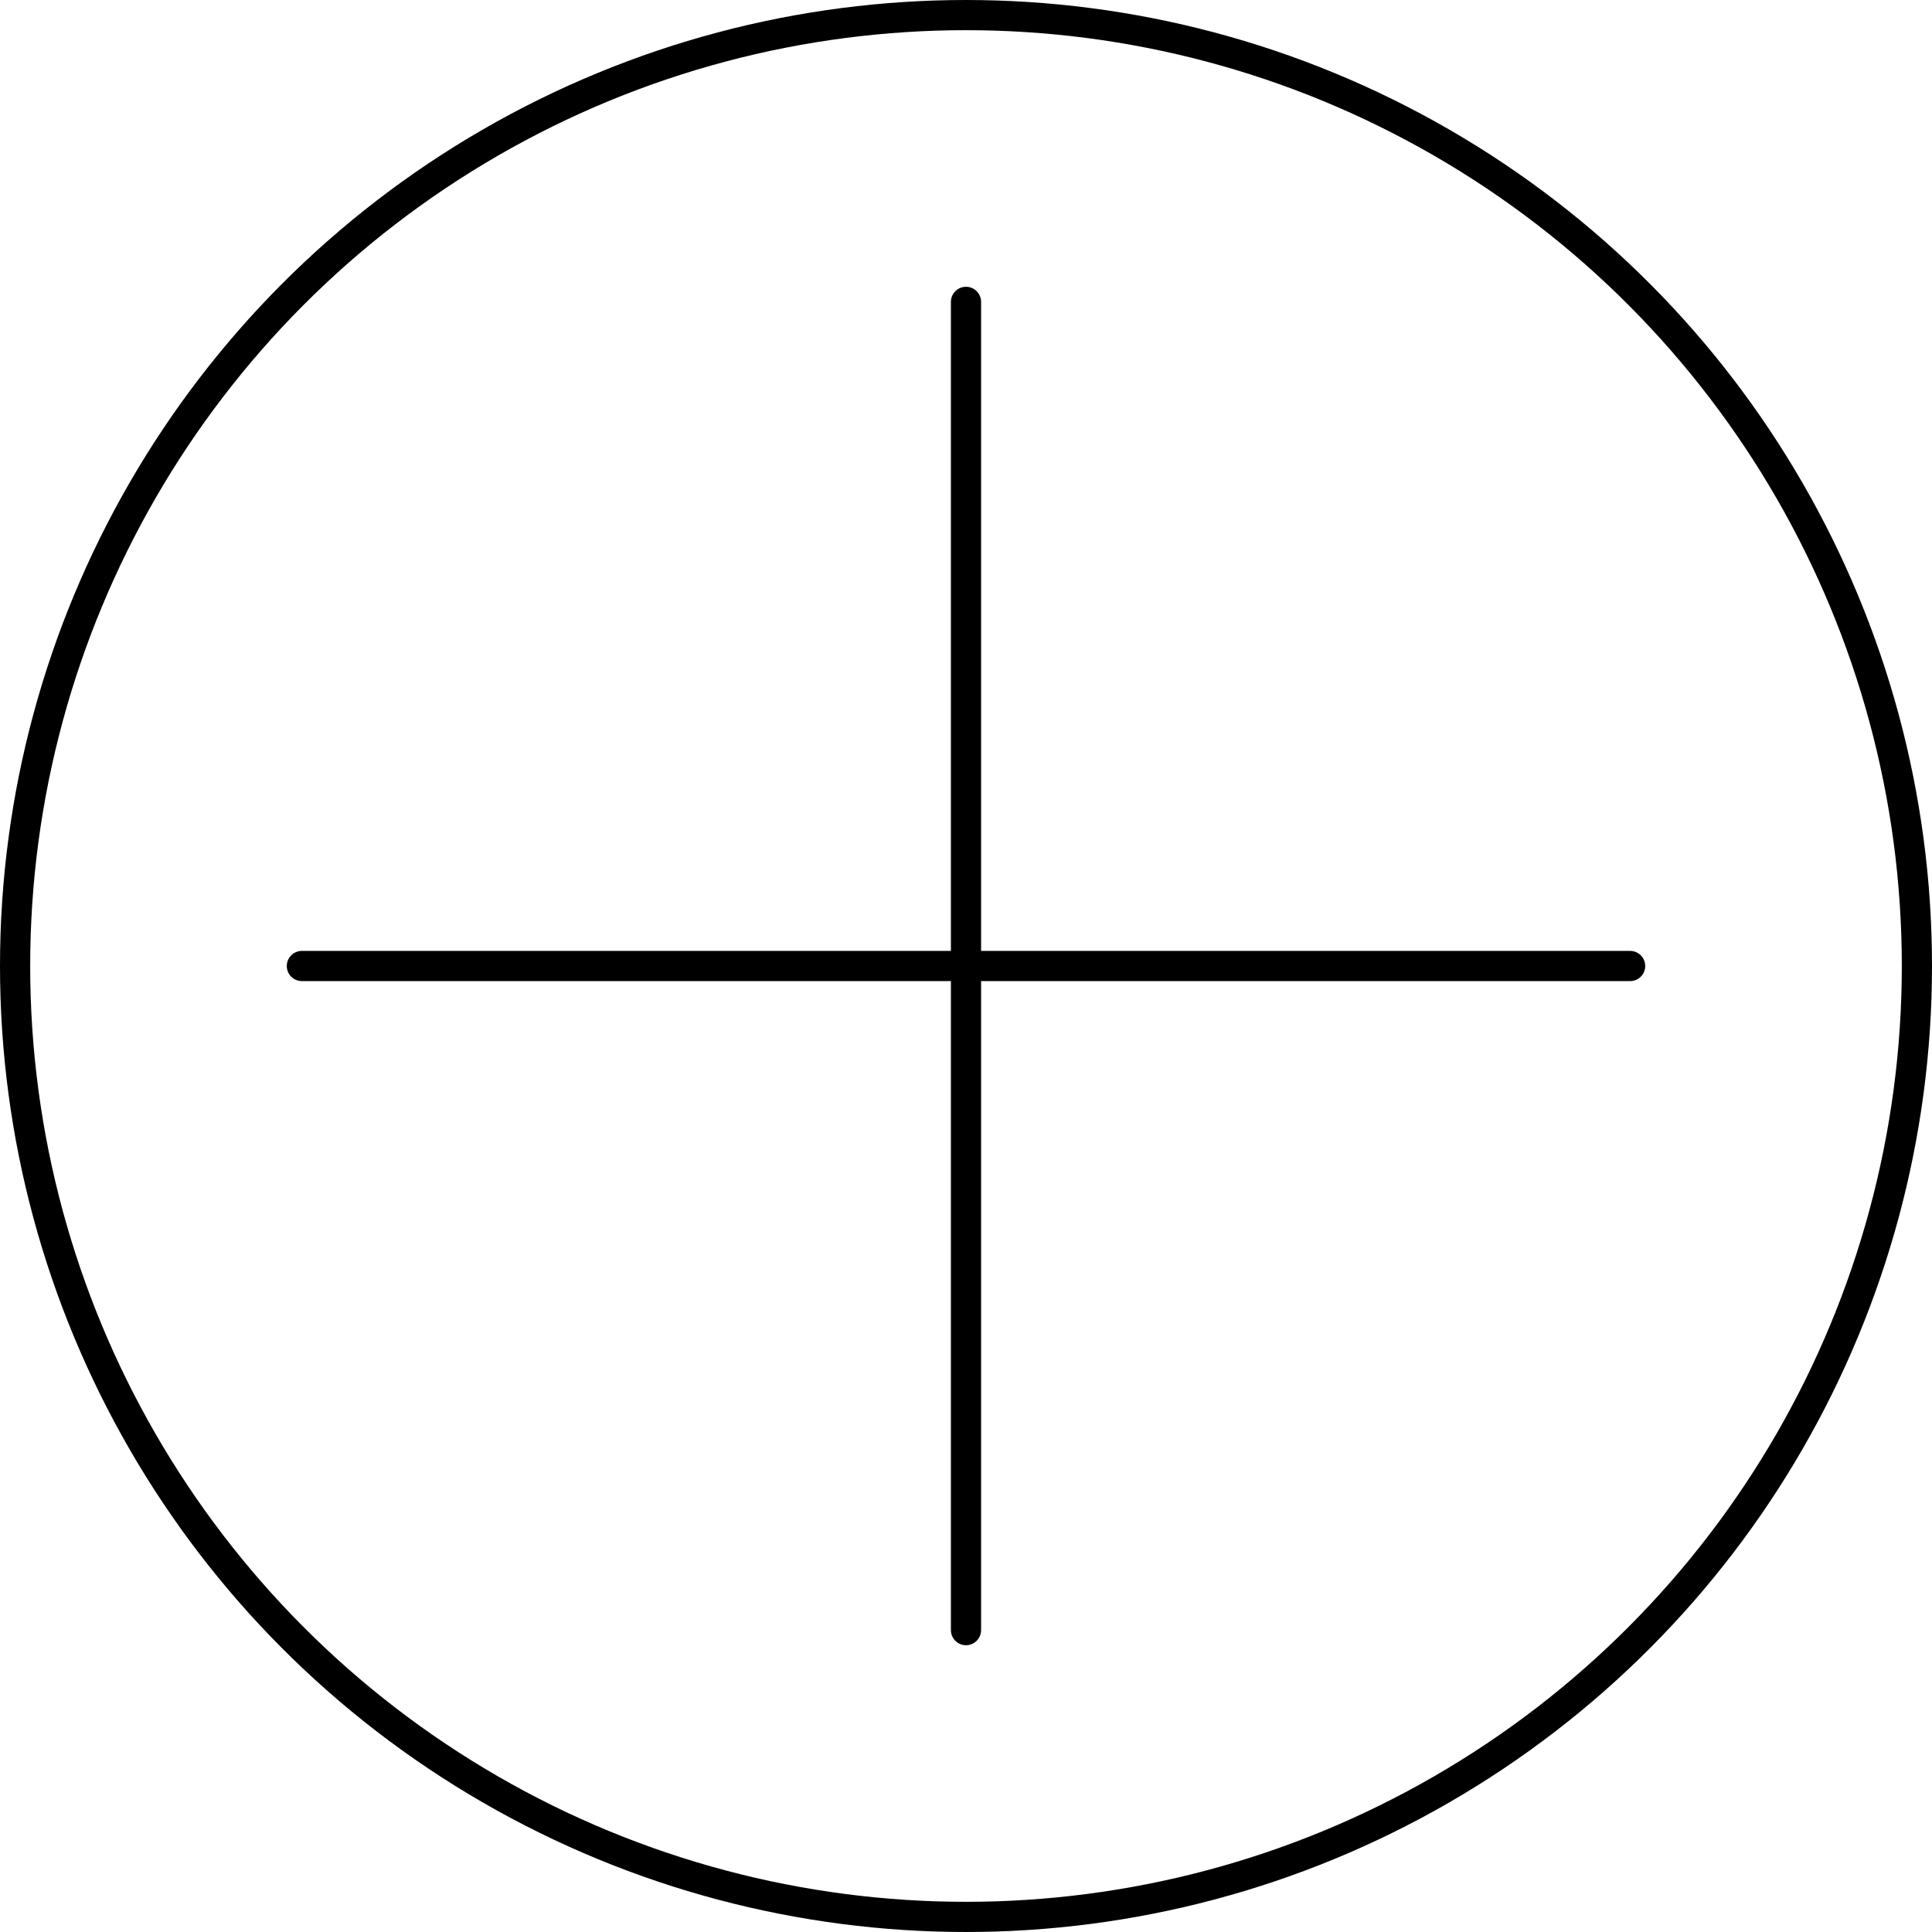 
<svg xmlns="http://www.w3.org/2000/svg" viewBox="0 0 512 512">
    <circle r="252" cx="256" cy="256" fill="none" stroke-width="8" stroke="#000"/>
    <path d="M256 80 L256 432 M80 256 L432 256" stroke-width="8" stroke="#000" stroke-linecap="round"/>
</svg>